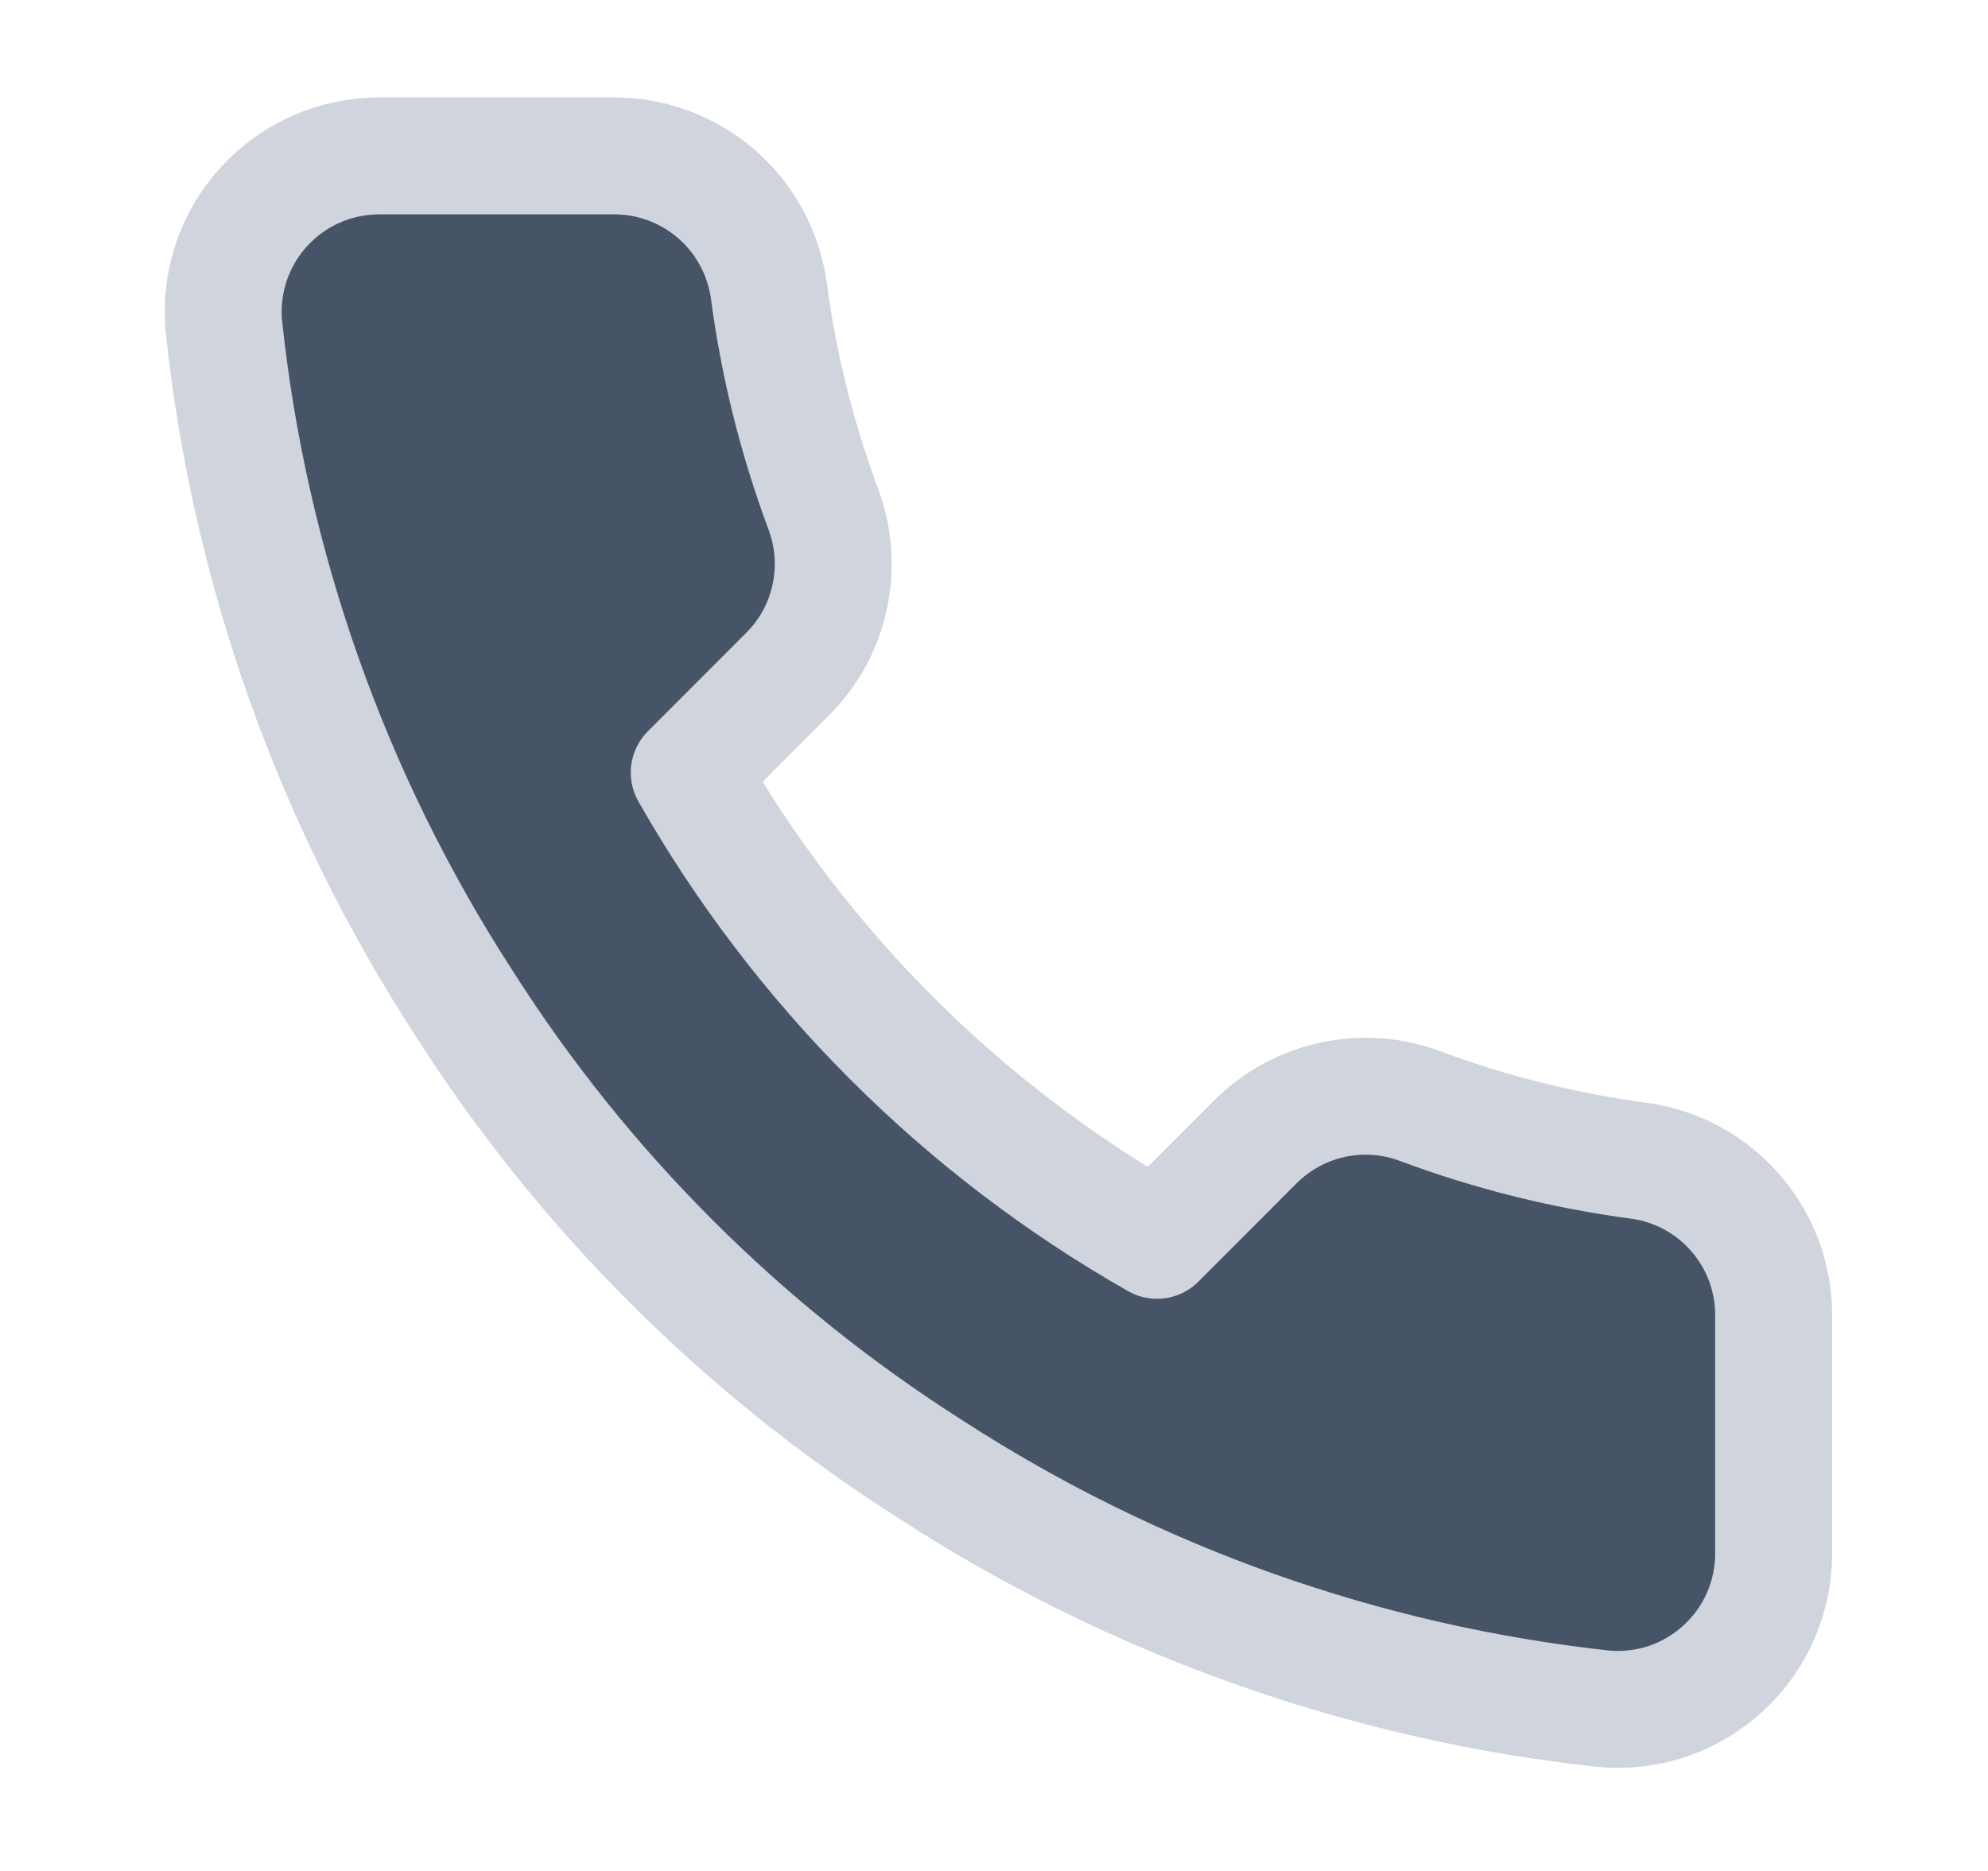 <svg width="17" height="16" viewBox="0 0 17 16" fill="none" xmlns="http://www.w3.org/2000/svg">
<path d="M15.167 11.28V13.28C15.168 13.466 15.13 13.649 15.055 13.82C14.981 13.99 14.872 14.142 14.735 14.268C14.598 14.393 14.437 14.489 14.261 14.549C14.085 14.608 13.899 14.63 13.714 14.613C11.662 14.39 9.692 13.689 7.96 12.567C6.349 11.543 4.984 10.178 3.96 8.567C2.834 6.827 2.132 4.847 1.914 2.787C1.897 2.602 1.919 2.417 1.978 2.241C2.037 2.066 2.132 1.904 2.257 1.768C2.382 1.631 2.533 1.522 2.703 1.447C2.872 1.372 3.055 1.334 3.24 1.333H5.24C5.564 1.33 5.877 1.445 6.123 1.656C6.368 1.867 6.528 2.16 6.574 2.48C6.658 3.12 6.815 3.748 7.04 4.353C7.13 4.592 7.149 4.851 7.096 5.101C7.043 5.35 6.92 5.579 6.74 5.76L5.894 6.607C6.843 8.276 8.225 9.658 9.894 10.607L10.74 9.76C10.921 9.581 11.15 9.457 11.4 9.404C11.649 9.351 11.908 9.37 12.147 9.46C12.752 9.686 13.38 9.842 14.02 9.927C14.344 9.972 14.64 10.136 14.851 10.385C15.063 10.634 15.175 10.953 15.167 11.28Z" fill="#475467" stroke="#D0D5DD" stroke-linecap="round" stroke-linejoin="round"/>
</svg>
